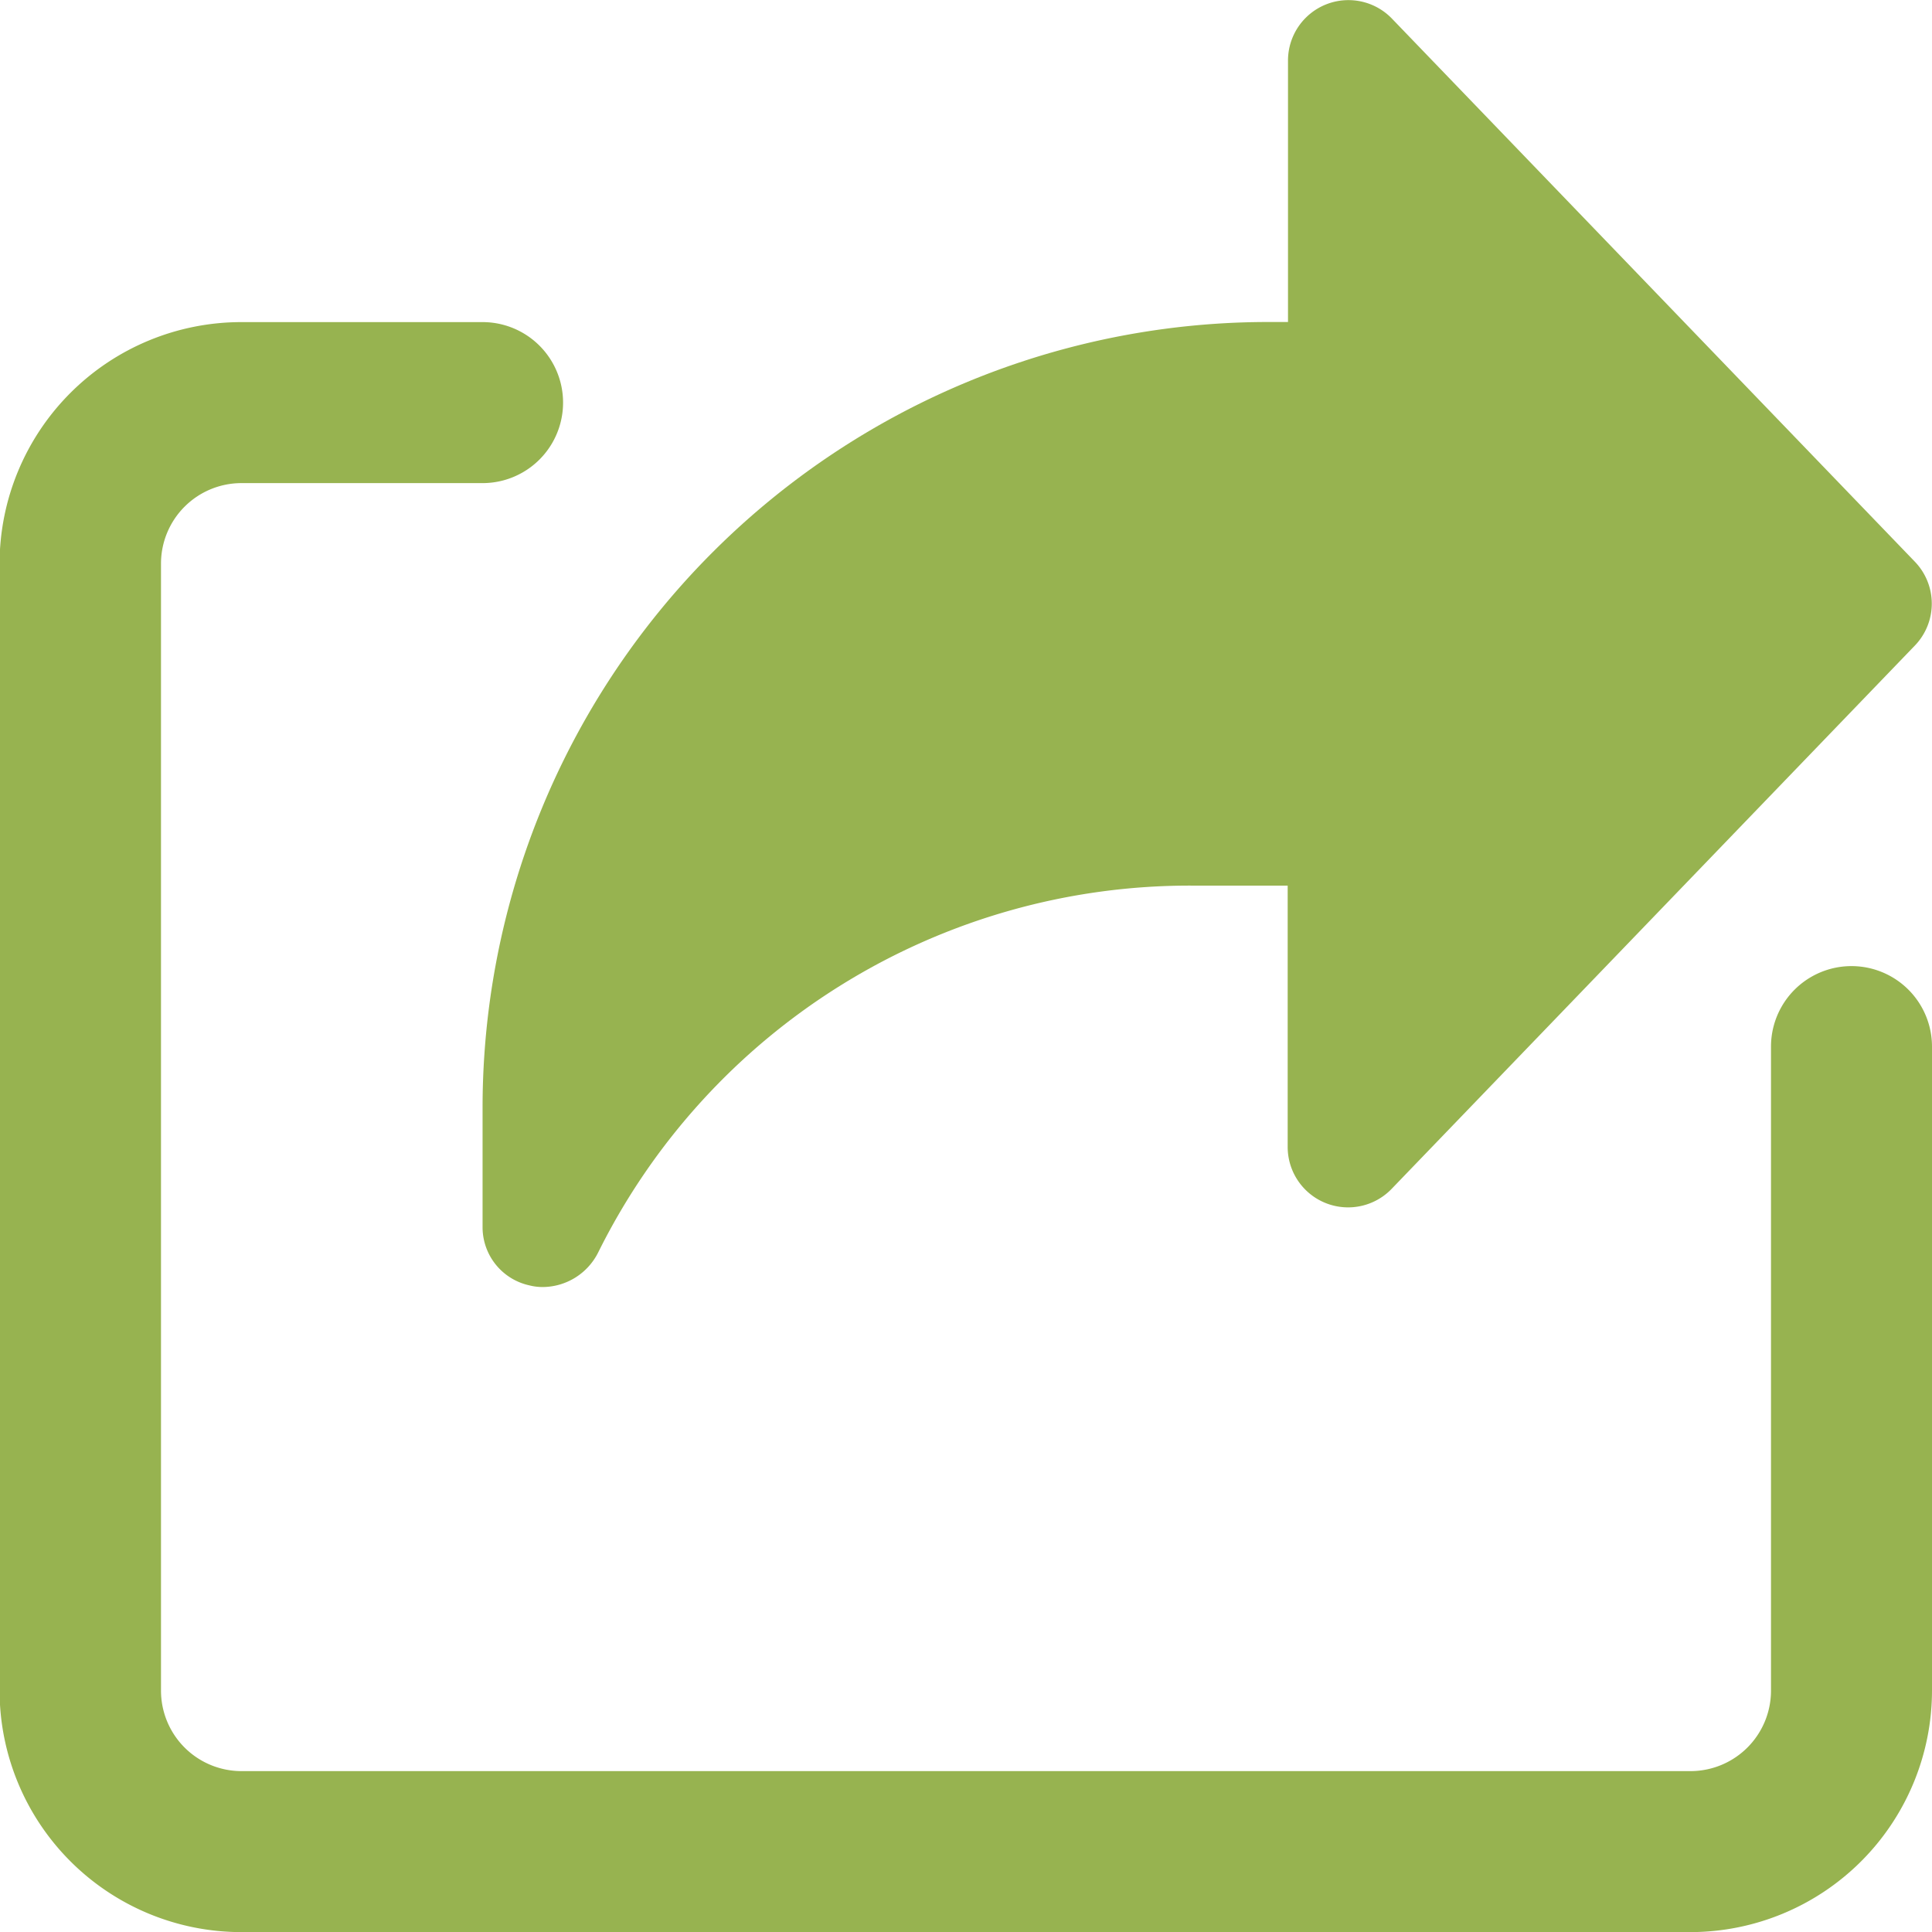 <svg xmlns="http://www.w3.org/2000/svg" width="18" height="18" viewBox="0 0 18 18"><defs><style>.a{fill:#97b350;}</style></defs><g transform="translate(-0.004)"><path class="a" d="M141.346,5.235,136.471.172a.563.563,0,0,0-.967.391V3h-.187A7.321,7.321,0,0,0,128,10.313v1.125a.555.555,0,0,0,.438.538.5.5,0,0,0,.124.015.582.582,0,0,0,.514-.32,6.152,6.152,0,0,1,5.534-3.42h.891v2.437a.563.563,0,0,0,.967.39l4.875-5.062A.563.563,0,0,0,141.346,5.235Zm0,0" transform="translate(-123.5 0)"/><path class="a" d="M15.754,100.34H2.254A2.253,2.253,0,0,1,0,98.09V87.59a2.253,2.253,0,0,1,2.25-2.25H4.5a.75.75,0,0,1,0,1.5H2.254a.75.75,0,0,0-.75.75v10.5a.75.75,0,0,0,.75.75h13.5a.75.75,0,0,0,.75-.75v-6a.75.75,0,1,1,1.5,0v6A2.253,2.253,0,0,1,15.754,100.34Zm0,0" transform="translate(0 -82.339)"/></g></svg>